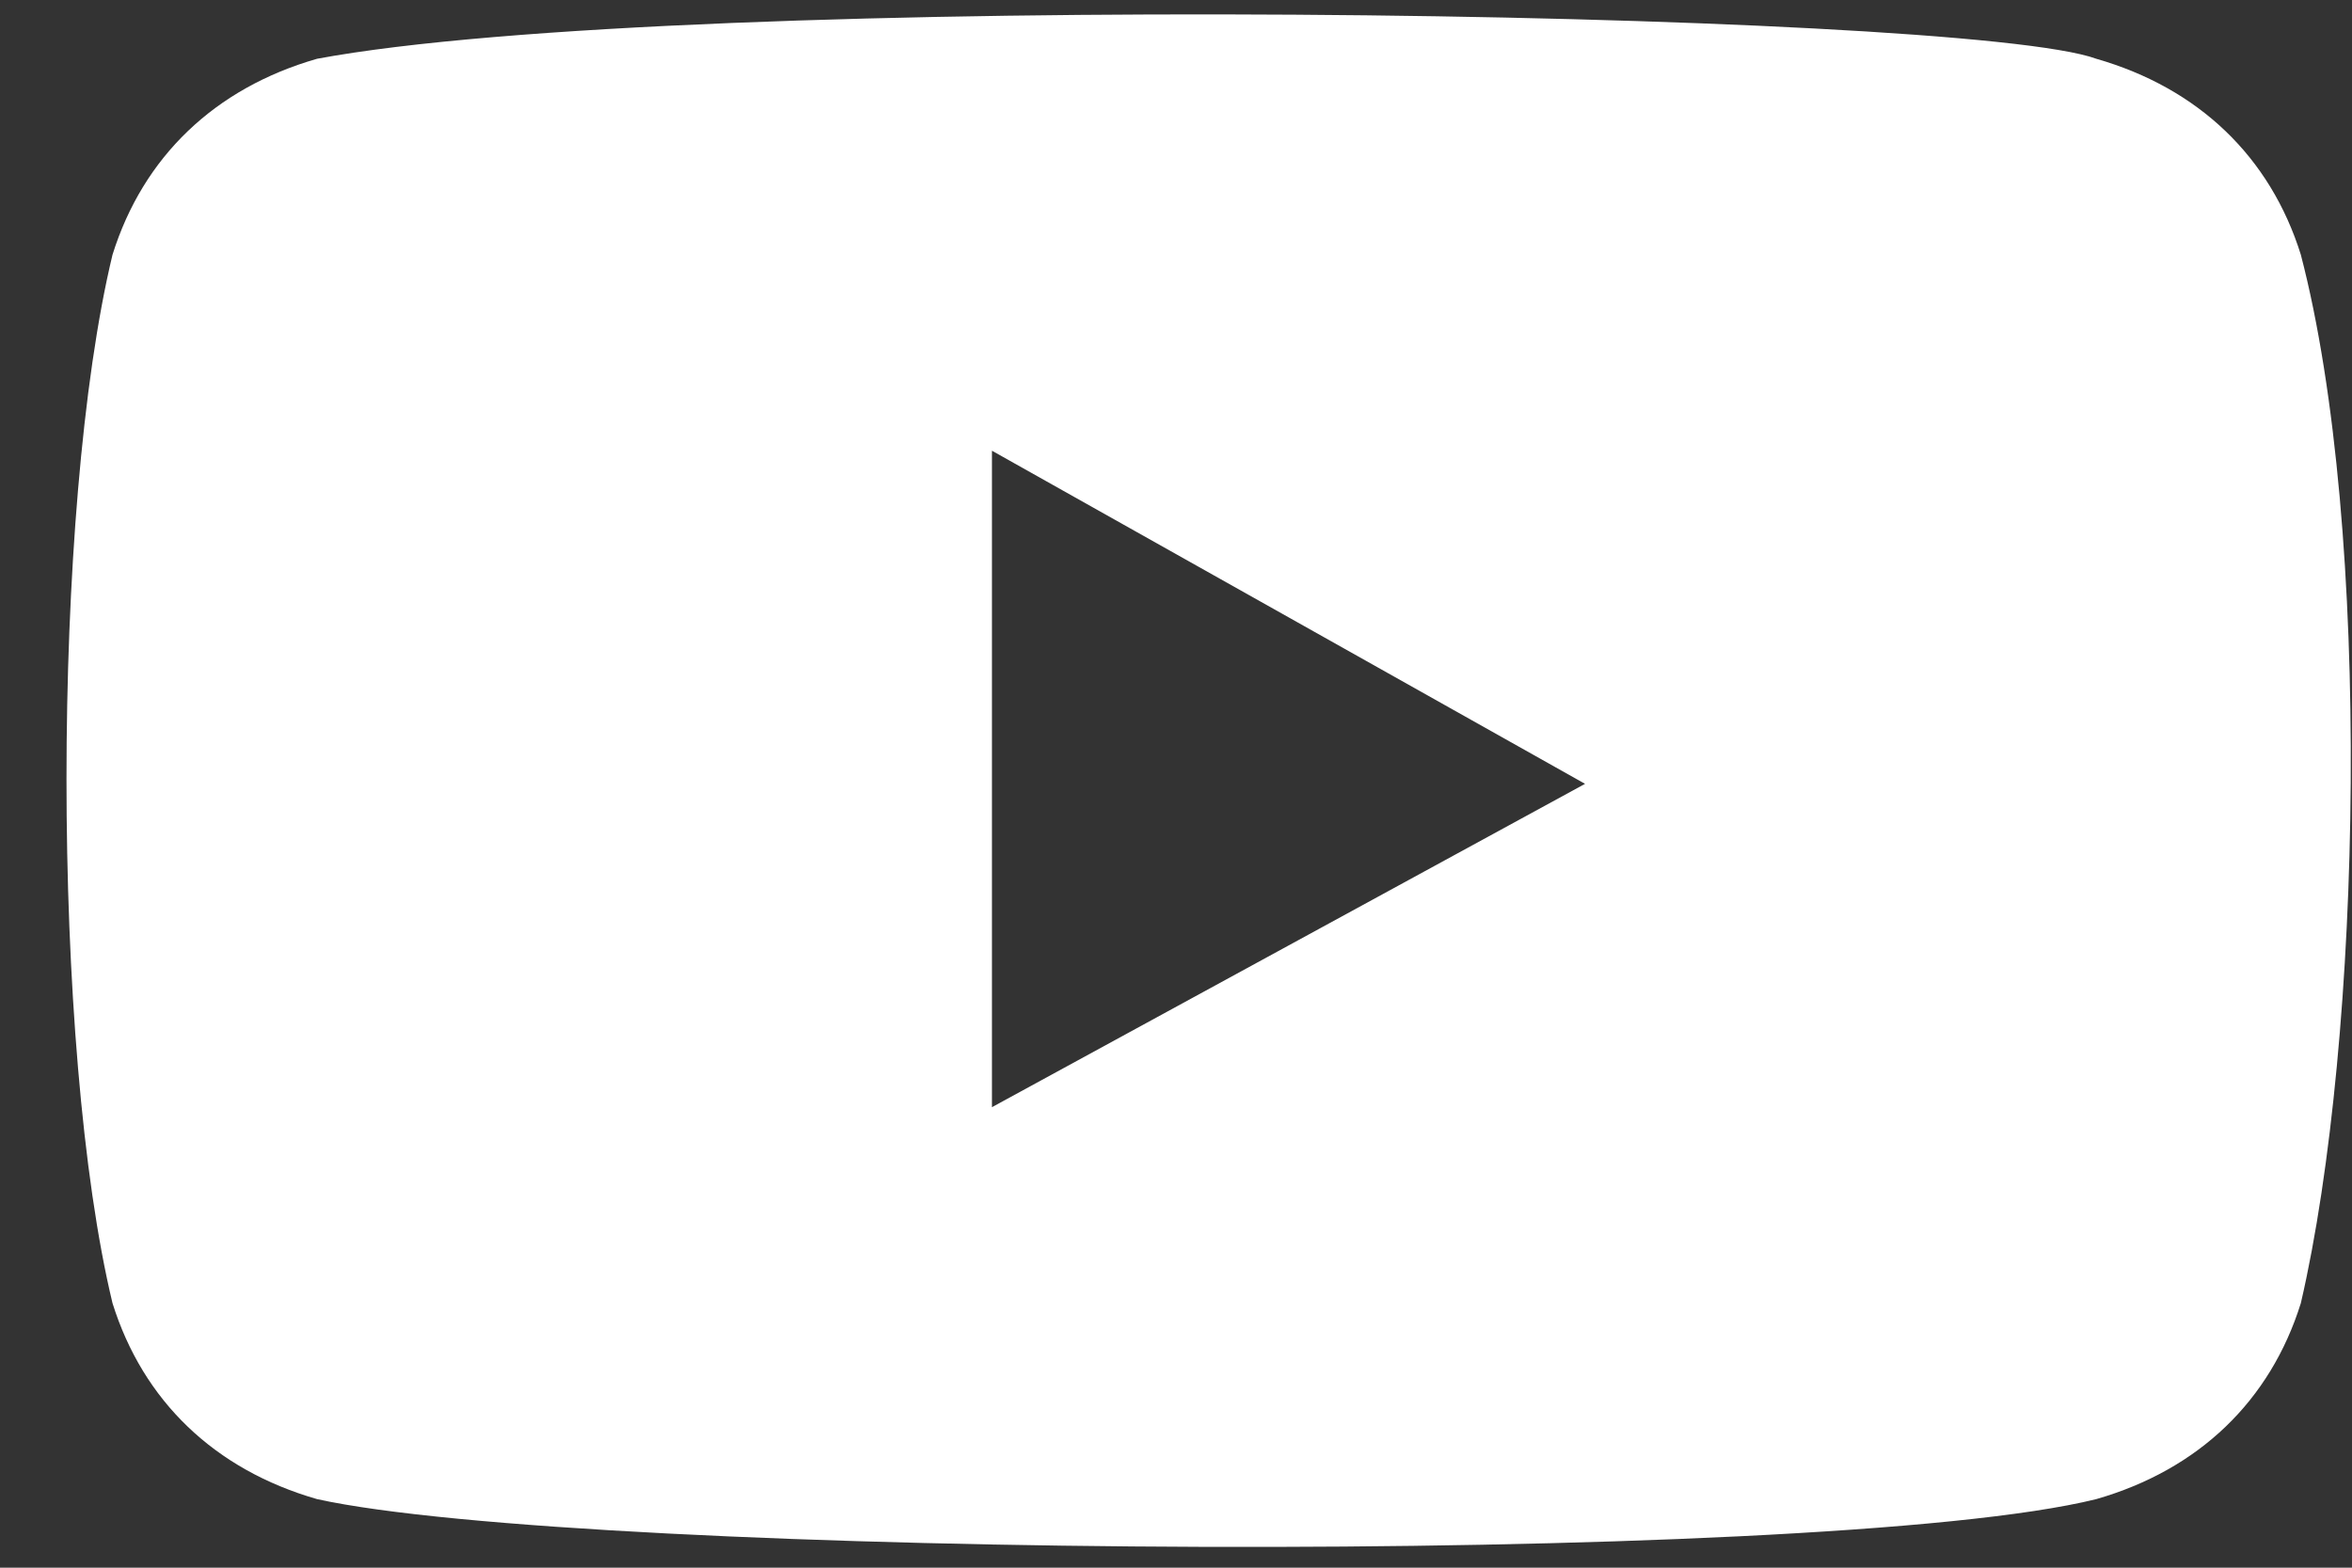 <svg width="36" height="24" viewBox="0 0 36 24" fill="white" xmlns="http://www.w3.org/2000/svg">
<rect x="0" y="0" width="36" height="24" fill="#333333" stroke="none"/>
<path d="M35.217 3.9C34.748 2.4 33.652 1.35 32.087 0.9C30.052 0.15 10.487 -0.15 4.852 0.9C3.287 1.35 2.191 2.4 1.722 3.9C0.783 7.8 0.783 16.05 1.722 19.95C2.191 21.45 3.287 22.5 4.852 22.95C8.922 23.85 27.861 24 32.087 22.95C33.652 22.5 34.748 21.45 35.217 19.95C36.157 15.9 36.313 8.1 35.217 3.9ZM15.183 16.95V6.9L24.261 12L15.183 16.95Z" />
</svg>
